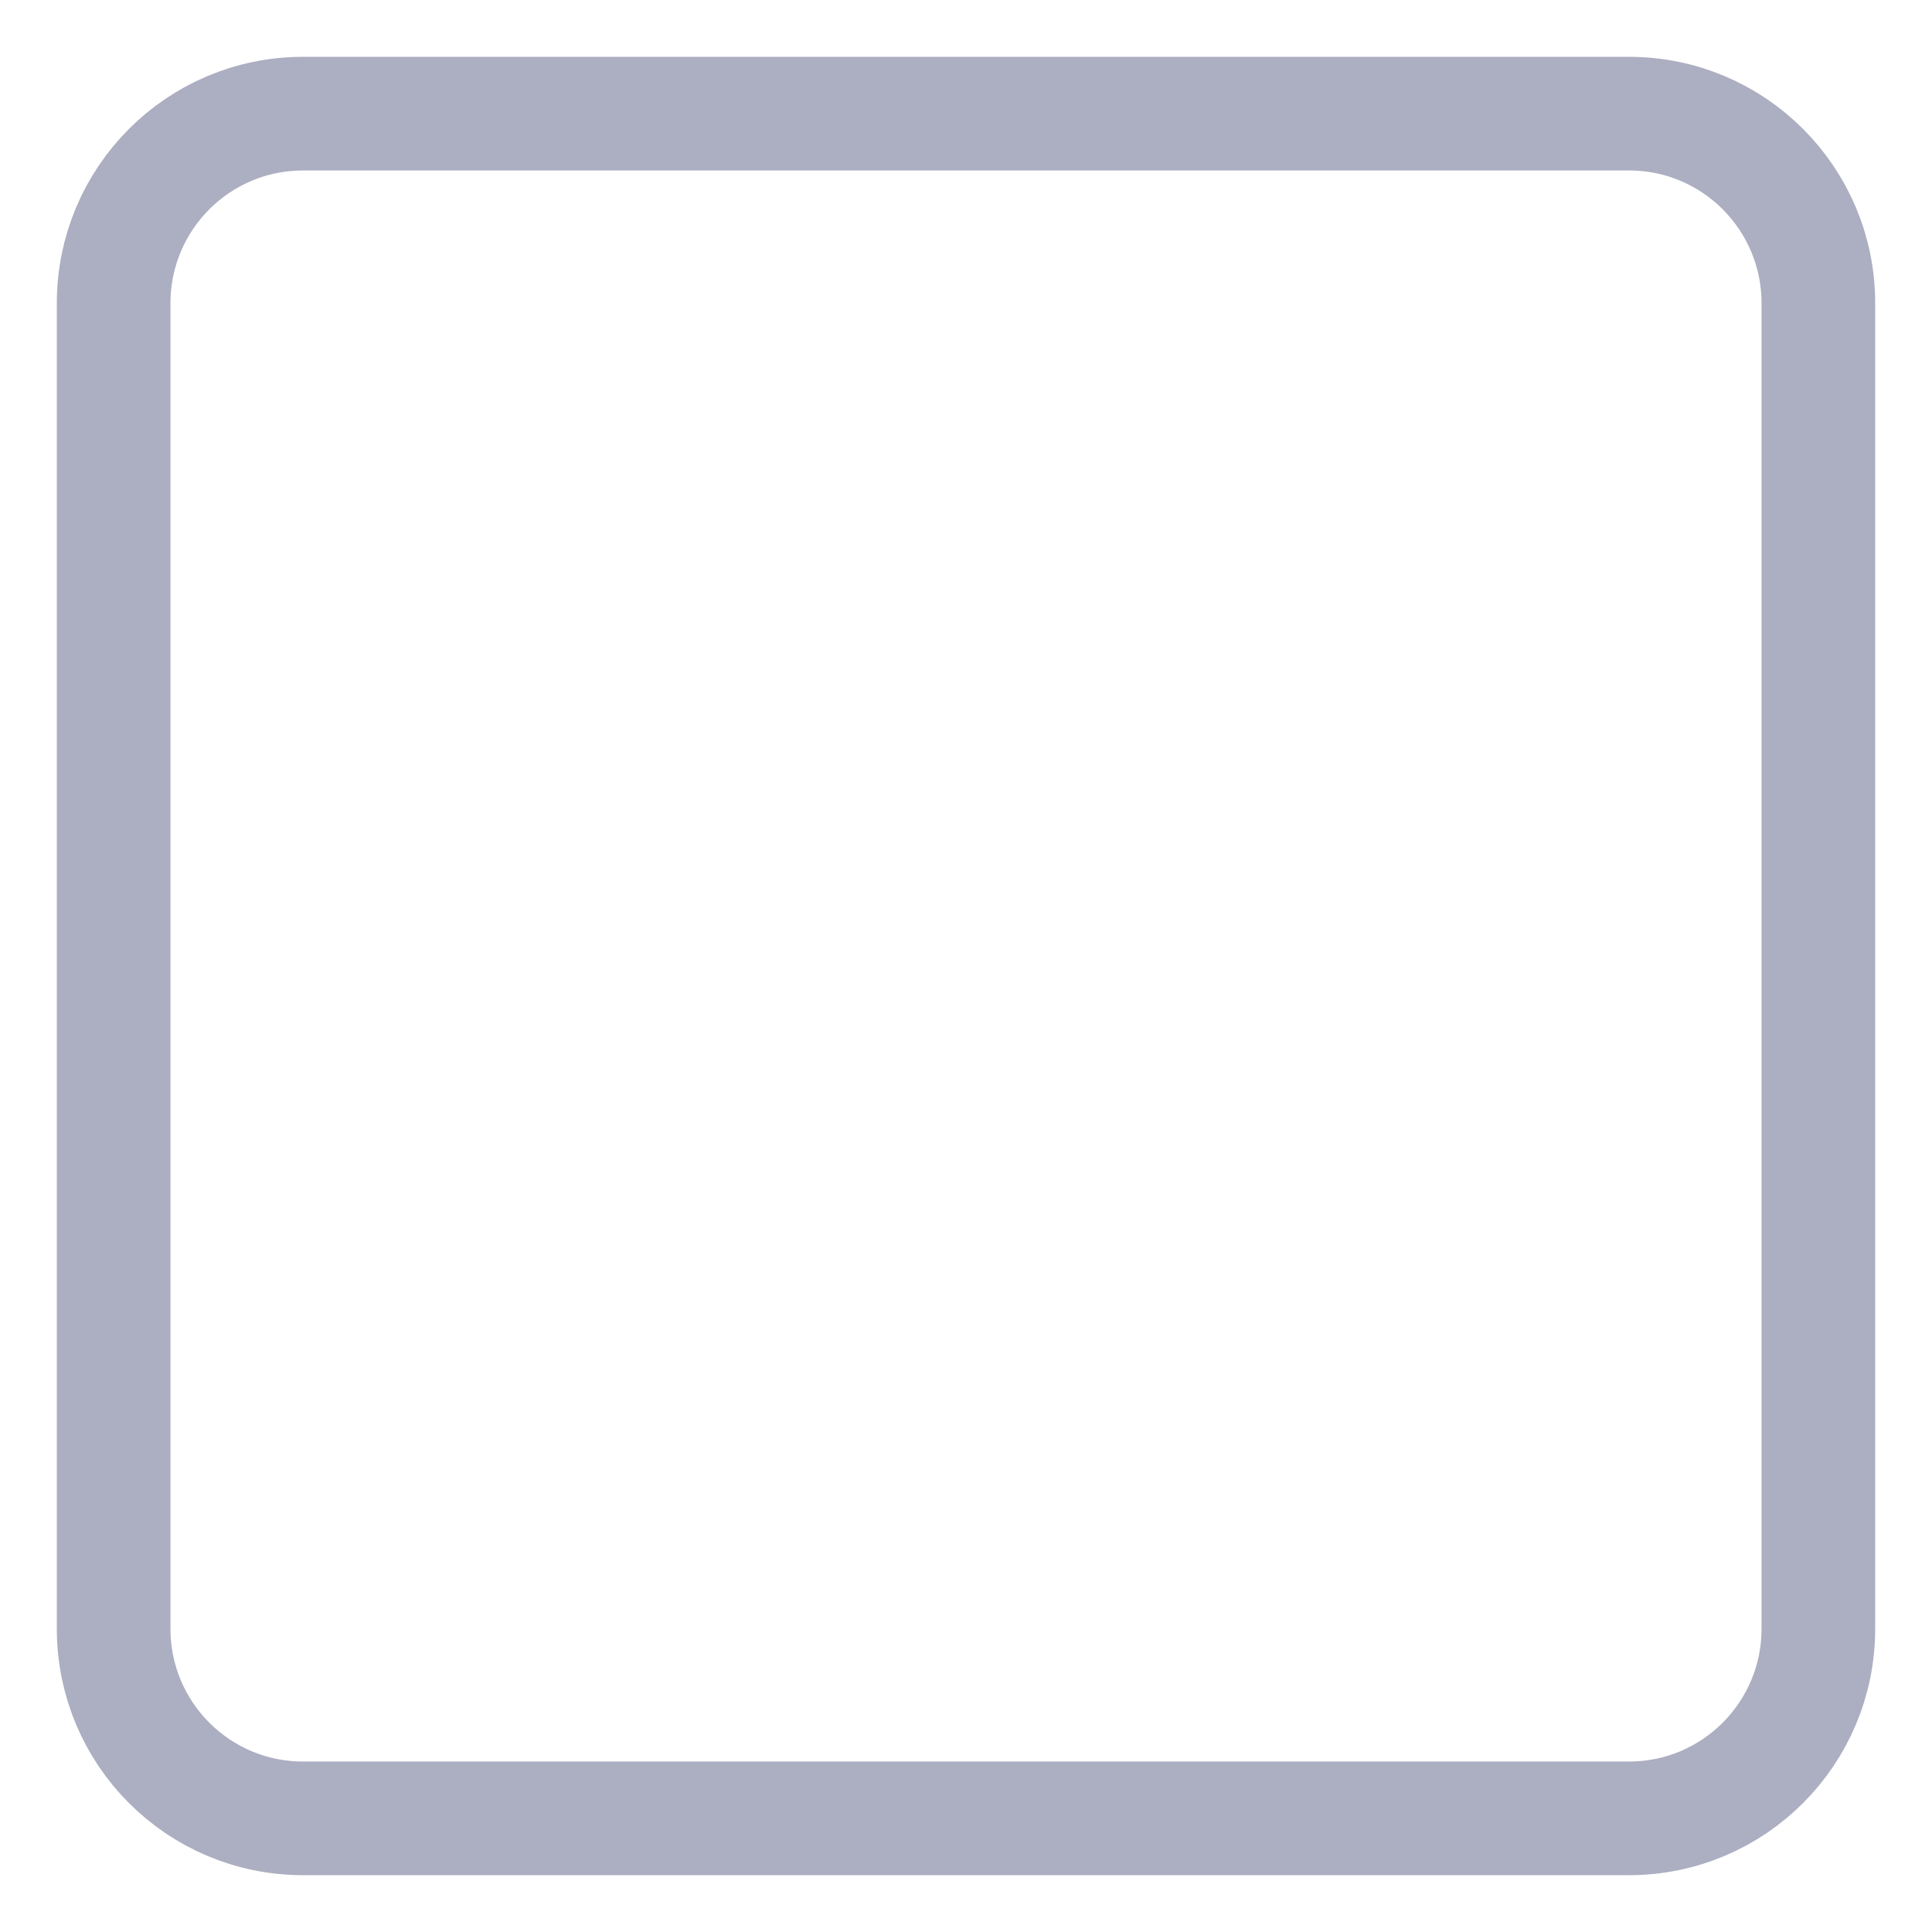 <?xml version="1.0" encoding="UTF-8"?>
<svg width="17px" height="17px" viewBox="0 0 17 17" version="1.1" xmlns="http://www.w3.org/2000/svg" xmlns:xlink="http://www.w3.org/1999/xlink">
    <!-- Generator: Sketch 63.1 (92452) - https://sketch.com -->
    <title>ic_recommended_checkbox_not_checked</title>
    <desc>Created with Sketch.</desc>
    <g id="Page-1" stroke="none" stroke-width="1" fill="none" fill-rule="evenodd">
        <g id="TAL_Home_Assessment" transform="translate(-257, -430)" stroke="#ACAEC1">
            <g id="Group-5" transform="translate(258, 431)">
                <g id="ic_recommended_checkbox_not_checked">
                    <g id="ic_check_box_outline_blank">
                        <path d="M13.333,0 L1.667,0 C0.742,0 0,0.75 0,1.667 L0,13.333 C0,14.25 0.742,15 1.667,15 L13.333,15 C14.258,15 15,14.25 15,13.333 L15,1.667 C15,0.75 14.258,0 13.333,0 L13.333,0 Z" id="Path"></path>
                    </g>
                </g>
            </g>
        </g>
    </g>
</svg>